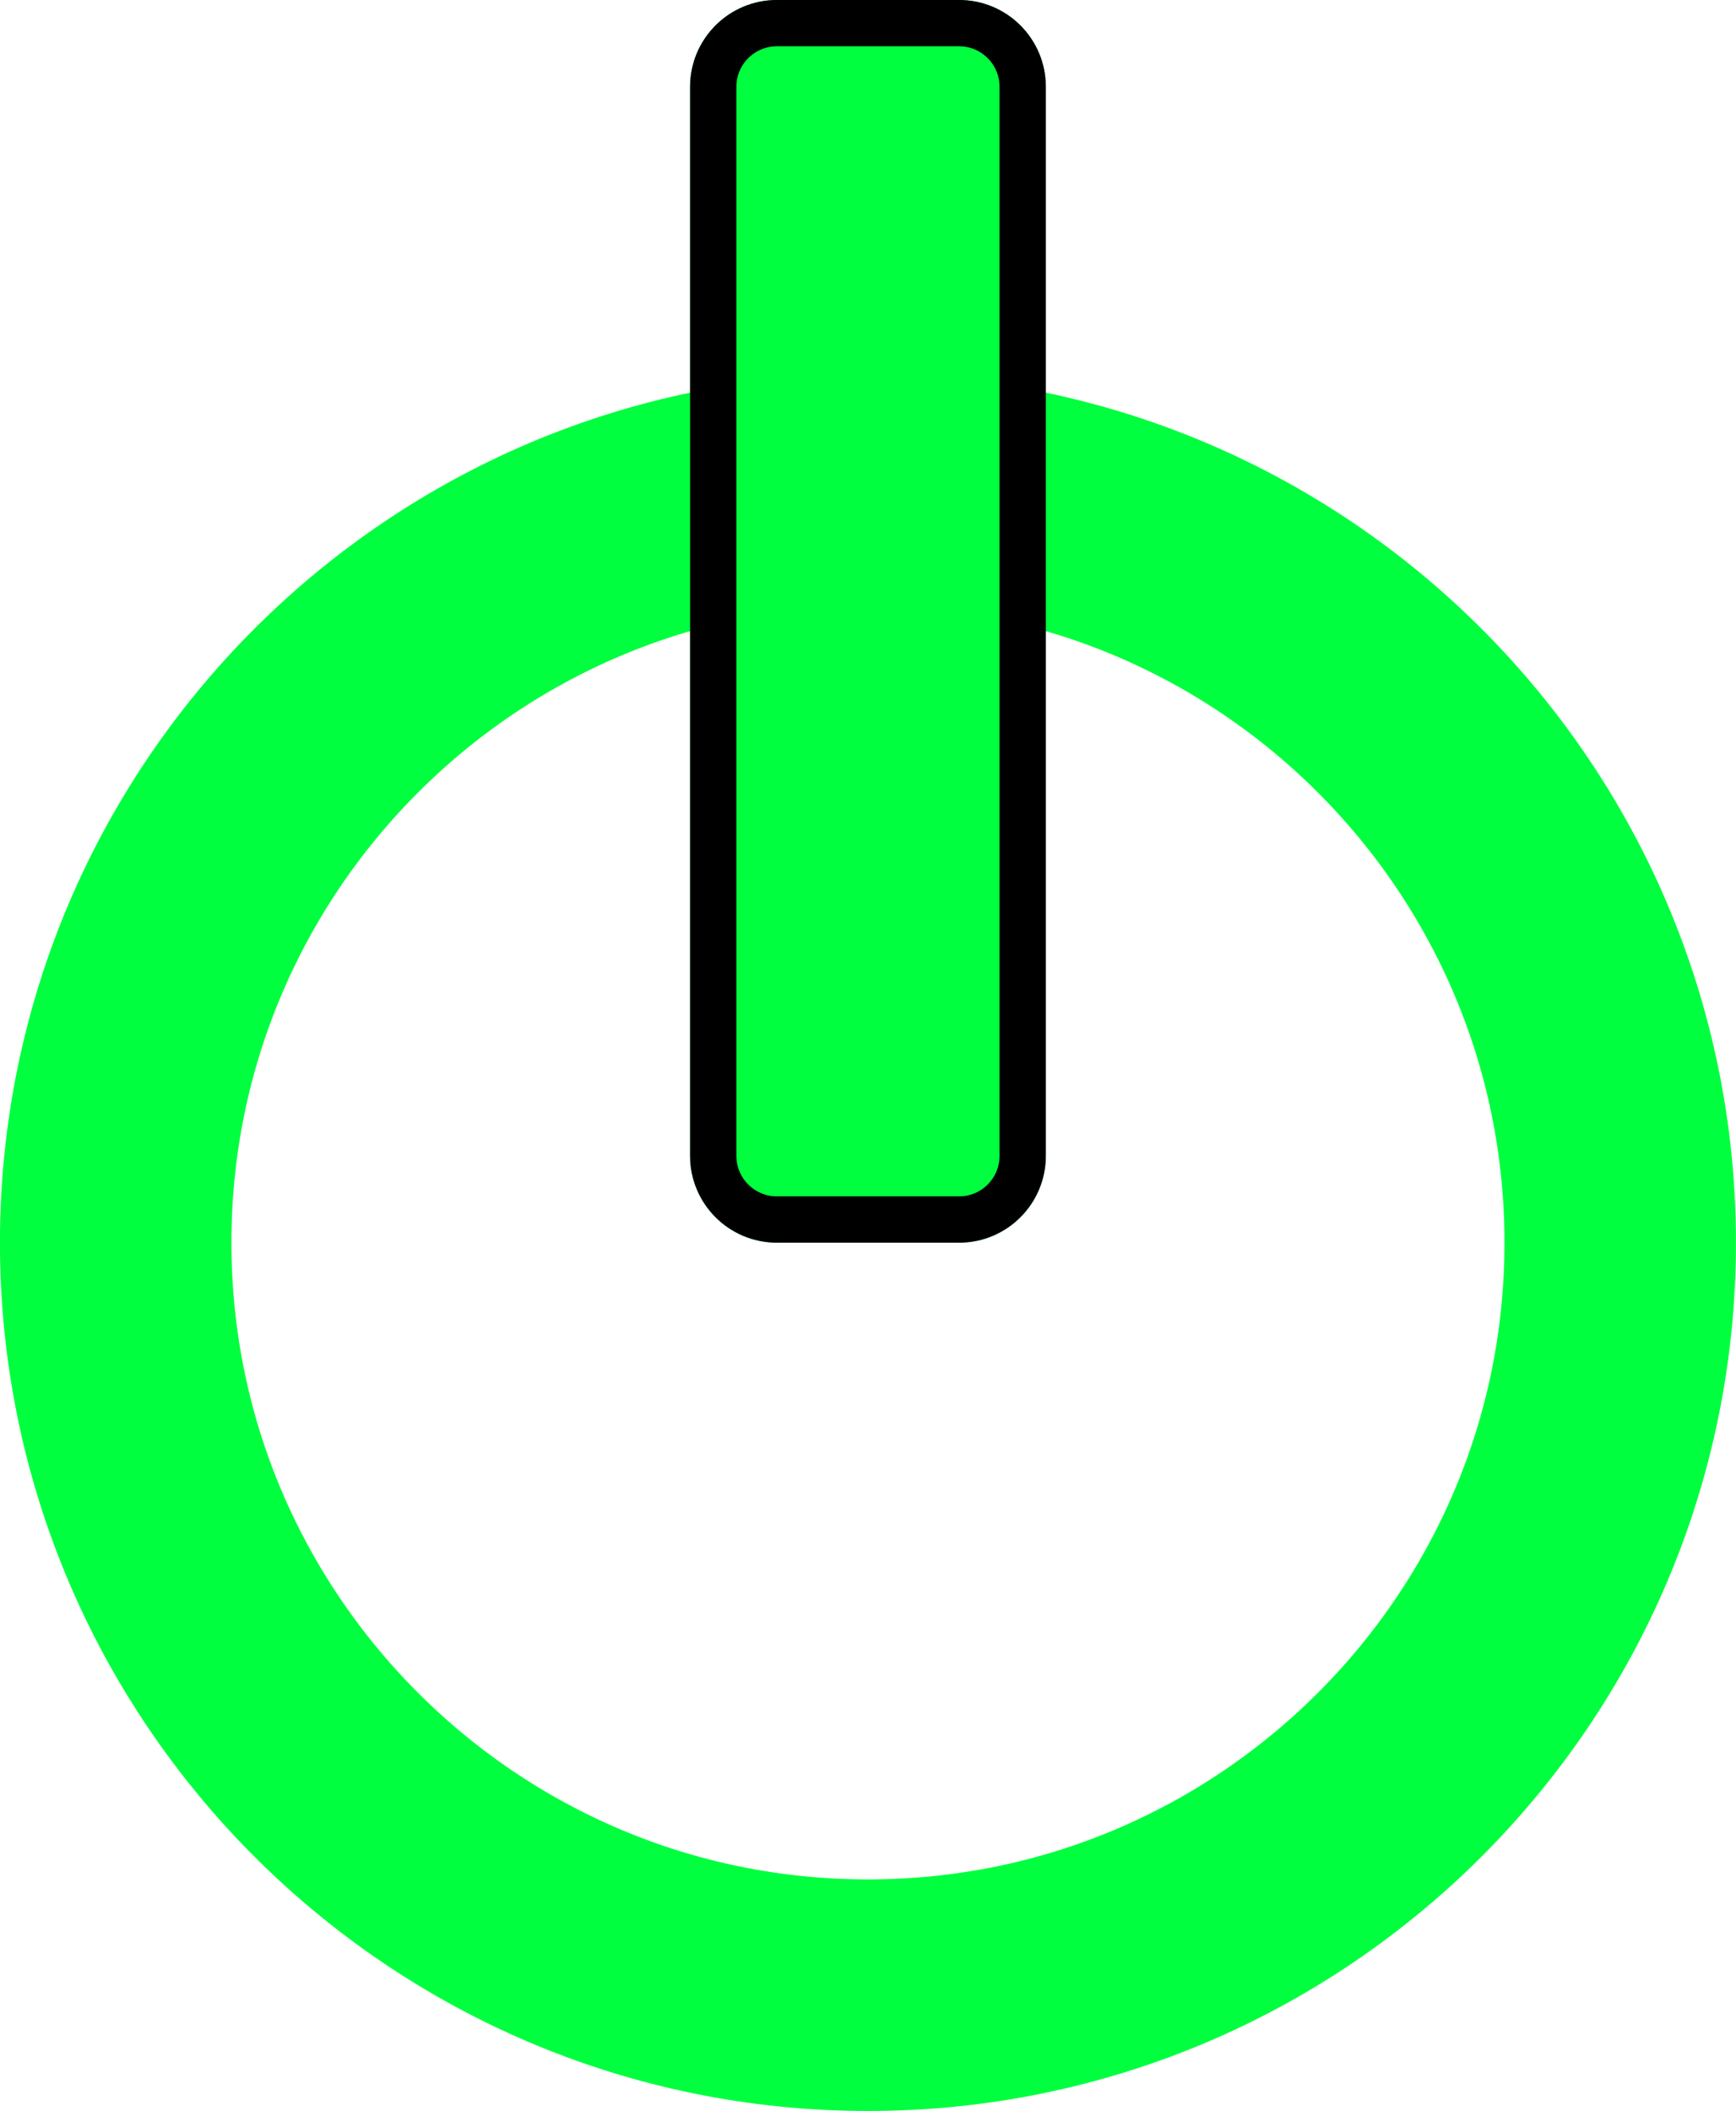 <?xml version="1.0" encoding="UTF-8" standalone="no"?>
<!DOCTYPE svg PUBLIC "-//W3C//DTD SVG 1.1//EN" "http://www.w3.org/Graphics/SVG/1.1/DTD/svg11.dtd">
<svg version="1.1" xmlns="http://www.w3.org/2000/svg" xmlns:xlink="http://www.w3.org/1999/xlink" preserveAspectRatio="xMidYMid meet" viewBox="196.764 188.883 150 182.338" width="150" height="182.34"><defs><path d="M346.76 296.22C346.76 337.61 313.16 371.22 271.76 371.22C230.37 371.22 196.76 337.61 196.76 296.22C196.76 254.83 230.37 221.22 271.76 221.22C313.16 221.22 346.76 254.83 346.76 296.22Z" id="ej6sO9jPK"></path><clipPath id="clipa3mQAMYNE"><use xlink:href="#ej6sO9jPK" opacity="1"></use></clipPath><path d="M279.63 188.88C283.78 188.88 287.13 192.24 287.13 196.38C287.13 216.35 287.13 268.75 287.13 288.72C287.13 292.86 283.78 296.22 279.63 296.22C274.99 296.22 268.54 296.22 263.89 296.22C259.75 296.22 256.39 292.86 256.39 288.72C256.39 268.75 256.39 216.35 256.39 196.38C256.39 192.24 259.75 188.88 263.89 188.88C268.54 188.88 274.99 188.88 279.63 188.88Z" id="axh6cT6yD"></path><clipPath id="clipeITkQ5lDD"><use xlink:href="#axh6cT6yD" opacity="1"></use></clipPath></defs><g><g><use xlink:href="#ej6sO9jPK" opacity="1" fill="#00ff3e" fill-opacity="0"></use><g clip-path="url(#clipa3mQAMYNE)"><use xlink:href="#ej6sO9jPK" opacity="1" fill-opacity="0" stroke="#00ff3e" stroke-width="40" stroke-opacity="1"></use></g></g><g><use xlink:href="#axh6cT6yD" opacity="1" fill="#00ff3e" fill-opacity="1"></use><g clip-path="url(#clipeITkQ5lDD)"><use xlink:href="#axh6cT6yD" opacity="1" fill-opacity="0" stroke="#000000" stroke-width="8" stroke-opacity="1"></use></g></g></g></svg>
